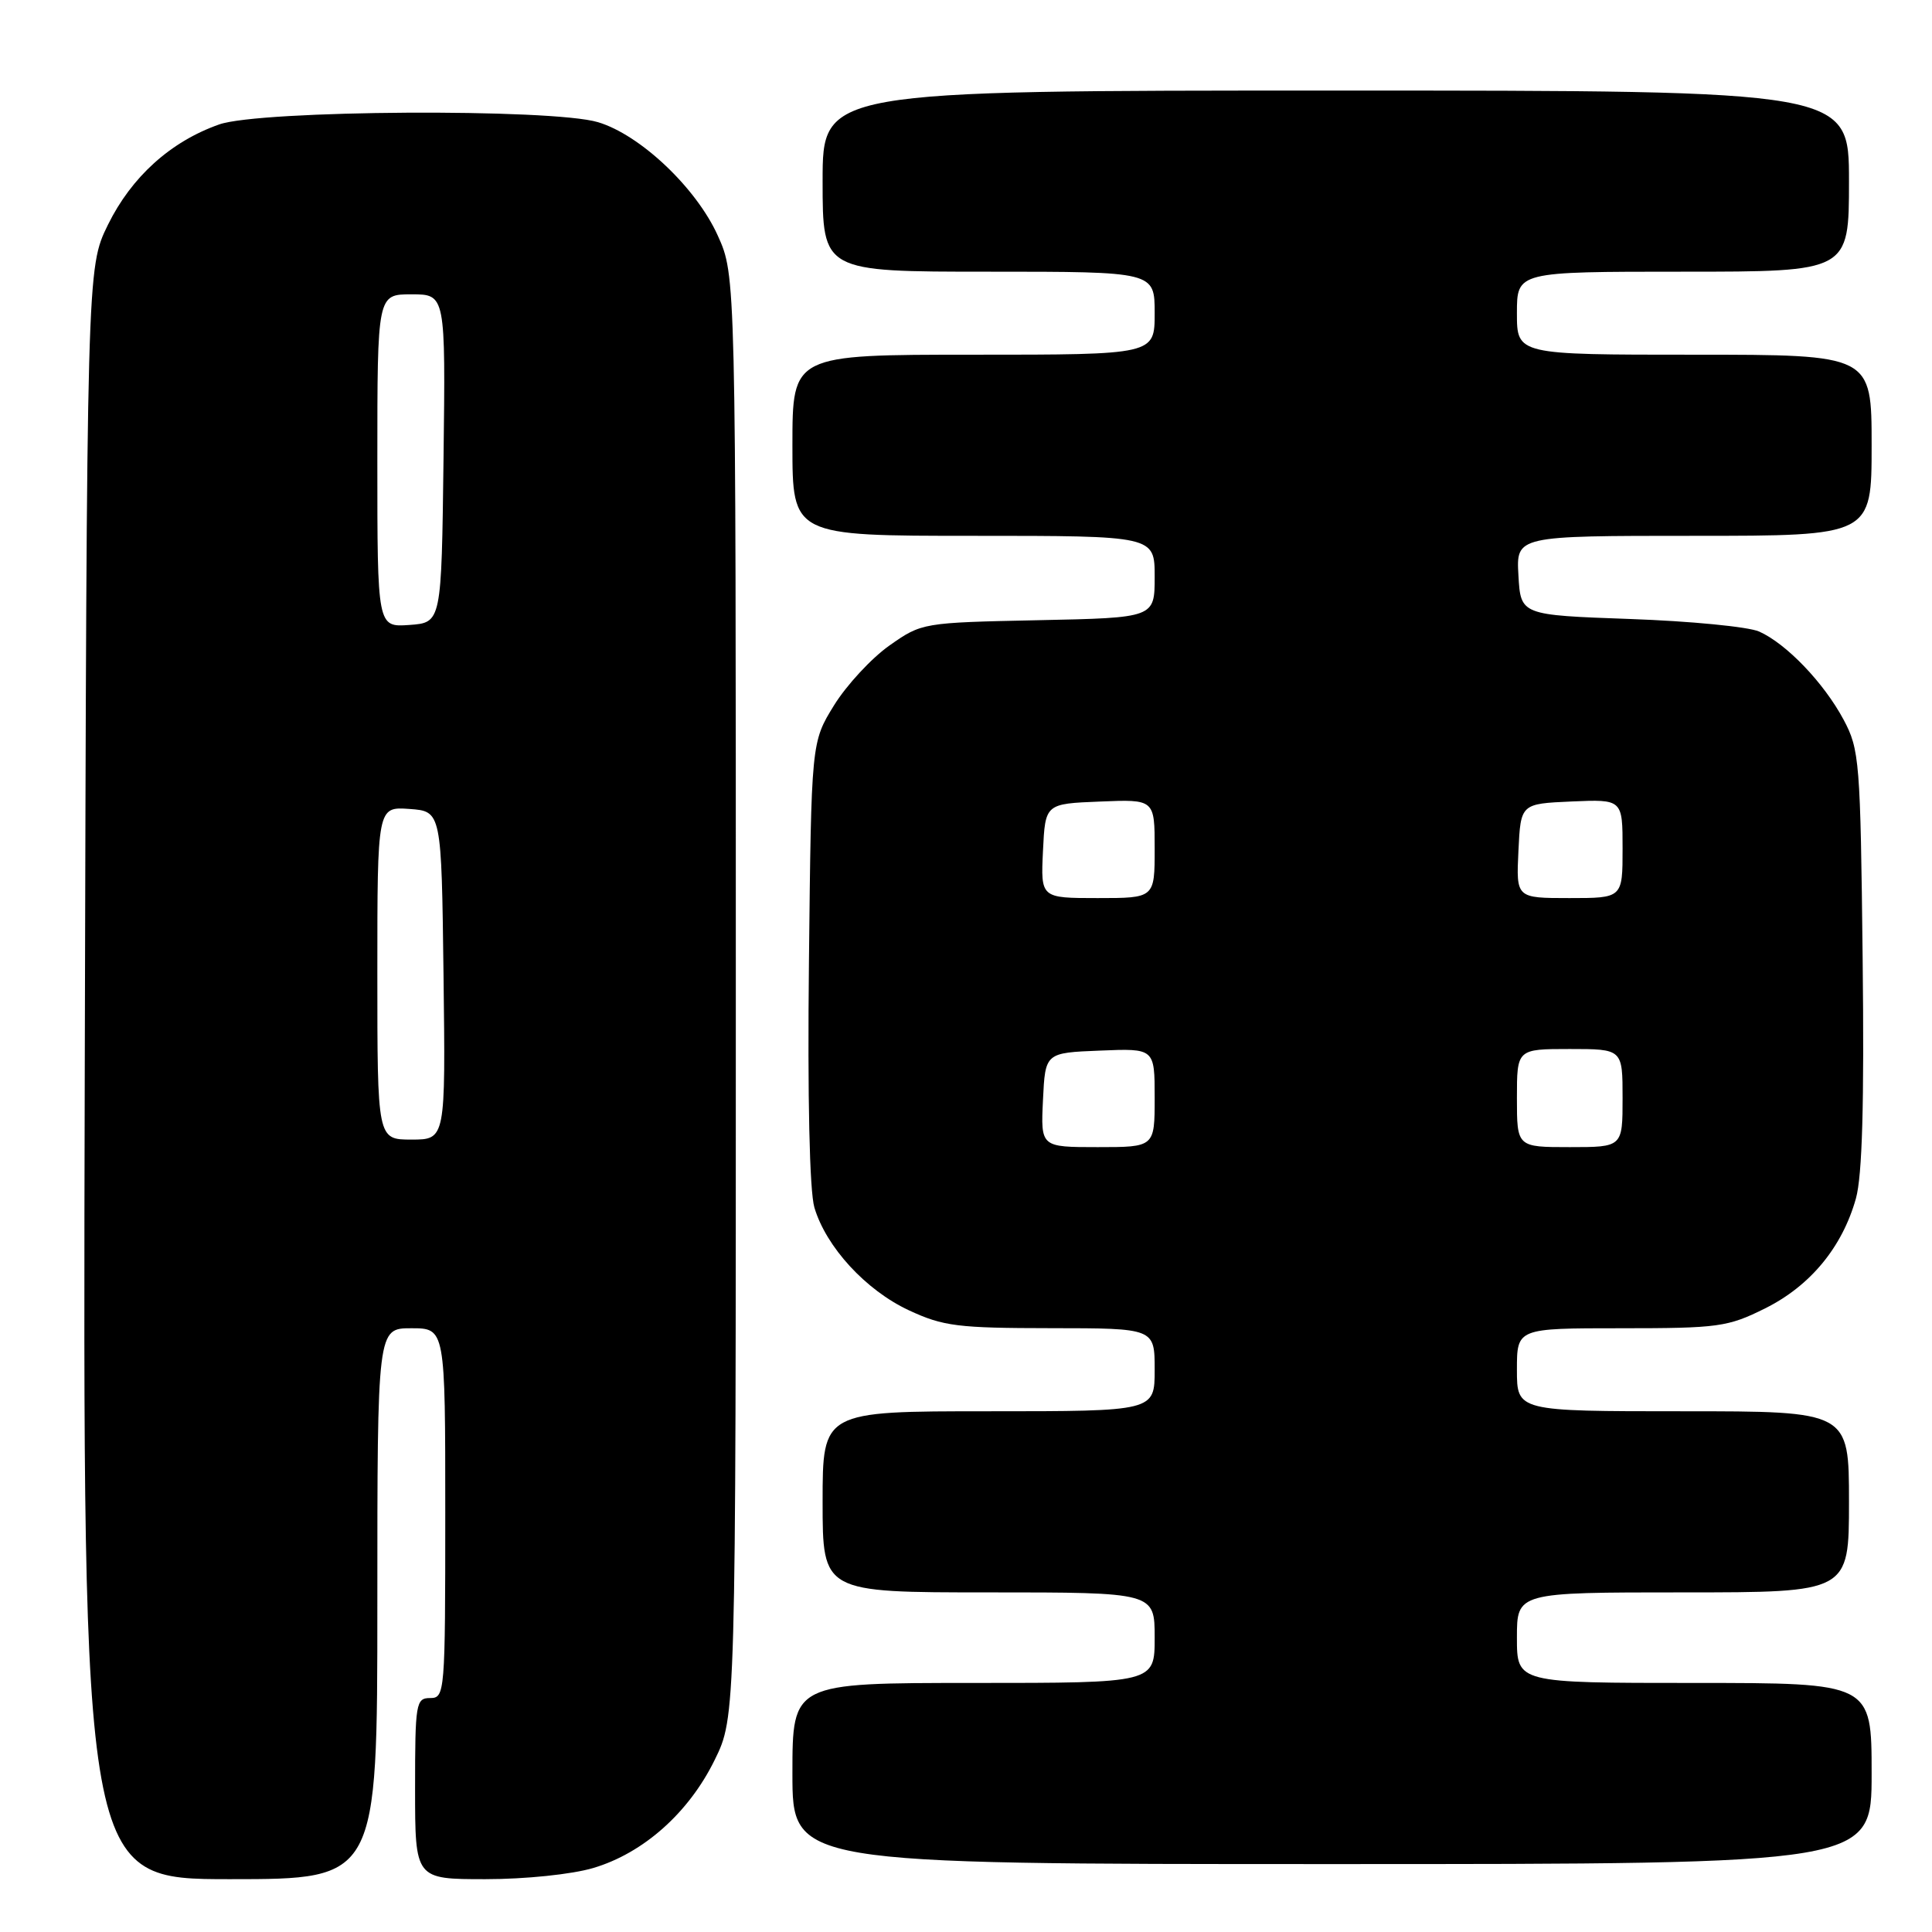 <?xml version="1.0" encoding="UTF-8" standalone="no"?>
<!DOCTYPE svg PUBLIC "-//W3C//DTD SVG 1.1//EN" "http://www.w3.org/Graphics/SVG/1.1/DTD/svg11.dtd" >
<svg xmlns="http://www.w3.org/2000/svg" xmlns:xlink="http://www.w3.org/1999/xlink" version="1.1" viewBox="0 0 256 256">
 <g >
 <path fill="currentColor"
d=" M 50.00 212.50 C 50.00 176.00 50.00 176.00 54.50 176.00 C 59.00 176.00 59.00 176.00 59.00 200.50 C 59.00 224.33 58.95 225.00 57.00 225.00 C 55.11 225.00 55.00 225.67 55.00 237.00 C 55.00 249.00 55.00 249.00 64.32 249.00 C 69.63 249.00 75.78 248.36 78.61 247.52 C 85.25 245.55 91.26 240.21 94.69 233.22 C 97.50 227.50 97.50 227.50 97.50 132.00 C 97.50 36.50 97.50 36.50 95.11 31.22 C 92.26 24.89 84.83 17.86 79.24 16.19 C 73.11 14.35 34.43 14.58 29.04 16.49 C 22.60 18.76 17.43 23.43 14.30 29.79 C 11.50 35.50 11.50 35.50 11.23 142.25 C 10.96 249.00 10.96 249.00 30.48 249.00 C 50.00 249.00 50.00 249.00 50.00 212.50 Z  M 248.00 235.00 C 248.00 223.00 248.00 223.00 224.50 223.00 C 201.00 223.00 201.00 223.00 201.00 217.00 C 201.00 211.00 201.00 211.00 223.00 211.00 C 245.00 211.00 245.00 211.00 245.00 199.00 C 245.00 187.00 245.00 187.00 223.00 187.00 C 201.00 187.00 201.00 187.00 201.00 181.50 C 201.00 176.00 201.00 176.00 214.80 176.00 C 227.71 176.00 228.95 175.83 233.90 173.36 C 239.88 170.38 244.11 165.26 245.92 158.80 C 246.76 155.78 247.03 146.26 246.81 127.00 C 246.52 100.85 246.39 99.30 244.29 95.37 C 241.67 90.47 236.69 85.28 233.09 83.68 C 231.66 83.05 223.97 82.30 216.00 82.02 C 201.50 81.50 201.50 81.50 201.20 76.25 C 200.90 71.00 200.90 71.00 224.45 71.00 C 248.00 71.00 248.00 71.00 248.00 59.00 C 248.00 47.00 248.00 47.00 224.50 47.00 C 201.00 47.00 201.00 47.00 201.00 41.50 C 201.00 36.00 201.00 36.00 223.00 36.00 C 245.00 36.00 245.00 36.00 245.00 24.00 C 245.00 12.00 245.00 12.00 177.00 12.00 C 109.00 12.00 109.00 12.00 109.00 24.00 C 109.00 36.00 109.00 36.00 131.00 36.00 C 153.00 36.00 153.00 36.00 153.00 41.50 C 153.00 47.00 153.00 47.00 129.00 47.00 C 105.00 47.00 105.00 47.00 105.00 59.00 C 105.00 71.00 105.00 71.00 129.00 71.00 C 153.00 71.00 153.00 71.00 153.00 76.43 C 153.00 81.86 153.00 81.86 137.58 82.18 C 122.26 82.50 122.14 82.52 117.86 85.53 C 115.49 87.20 112.19 90.76 110.52 93.45 C 107.50 98.34 107.50 98.34 107.19 127.42 C 106.99 145.49 107.27 157.82 107.91 160.00 C 109.46 165.23 114.72 170.96 120.43 173.62 C 124.98 175.74 126.91 175.98 139.25 175.99 C 153.00 176.00 153.00 176.00 153.00 181.50 C 153.00 187.00 153.00 187.00 131.00 187.00 C 109.00 187.00 109.00 187.00 109.00 199.00 C 109.00 211.00 109.00 211.00 131.00 211.00 C 153.00 211.00 153.00 211.00 153.00 217.00 C 153.00 223.00 153.00 223.00 129.00 223.00 C 105.00 223.00 105.00 223.00 105.00 235.00 C 105.00 247.00 105.00 247.00 176.50 247.00 C 248.00 247.00 248.00 247.00 248.00 235.00 Z  M 50.00 128.94 C 50.00 106.89 50.00 106.89 54.25 107.19 C 58.50 107.50 58.50 107.50 58.77 129.25 C 59.04 151.00 59.04 151.00 54.52 151.00 C 50.00 151.00 50.00 151.00 50.00 128.94 Z  M 50.00 61.06 C 50.00 39.00 50.00 39.00 54.52 39.00 C 59.04 39.00 59.04 39.00 58.77 60.75 C 58.50 82.50 58.50 82.50 54.25 82.81 C 50.00 83.11 50.00 83.11 50.00 61.06 Z  M 138.20 145.75 C 138.50 139.50 138.50 139.50 145.75 139.21 C 153.00 138.91 153.00 138.91 153.00 145.46 C 153.00 152.00 153.00 152.00 145.45 152.00 C 137.90 152.00 137.90 152.00 138.20 145.75 Z  M 201.00 145.50 C 201.00 139.00 201.00 139.00 208.00 139.00 C 215.00 139.00 215.00 139.00 215.00 145.50 C 215.00 152.00 215.00 152.00 208.00 152.00 C 201.00 152.00 201.00 152.00 201.00 145.50 Z  M 138.20 112.75 C 138.50 106.50 138.50 106.50 145.75 106.21 C 153.00 105.91 153.00 105.91 153.00 112.46 C 153.00 119.00 153.00 119.00 145.45 119.00 C 137.90 119.00 137.90 119.00 138.20 112.75 Z  M 201.20 112.75 C 201.50 106.50 201.50 106.50 208.25 106.20 C 215.00 105.91 215.00 105.91 215.00 112.45 C 215.00 119.00 215.00 119.00 207.95 119.00 C 200.90 119.00 200.90 119.00 201.20 112.75 Z "/>
</g>
</svg>